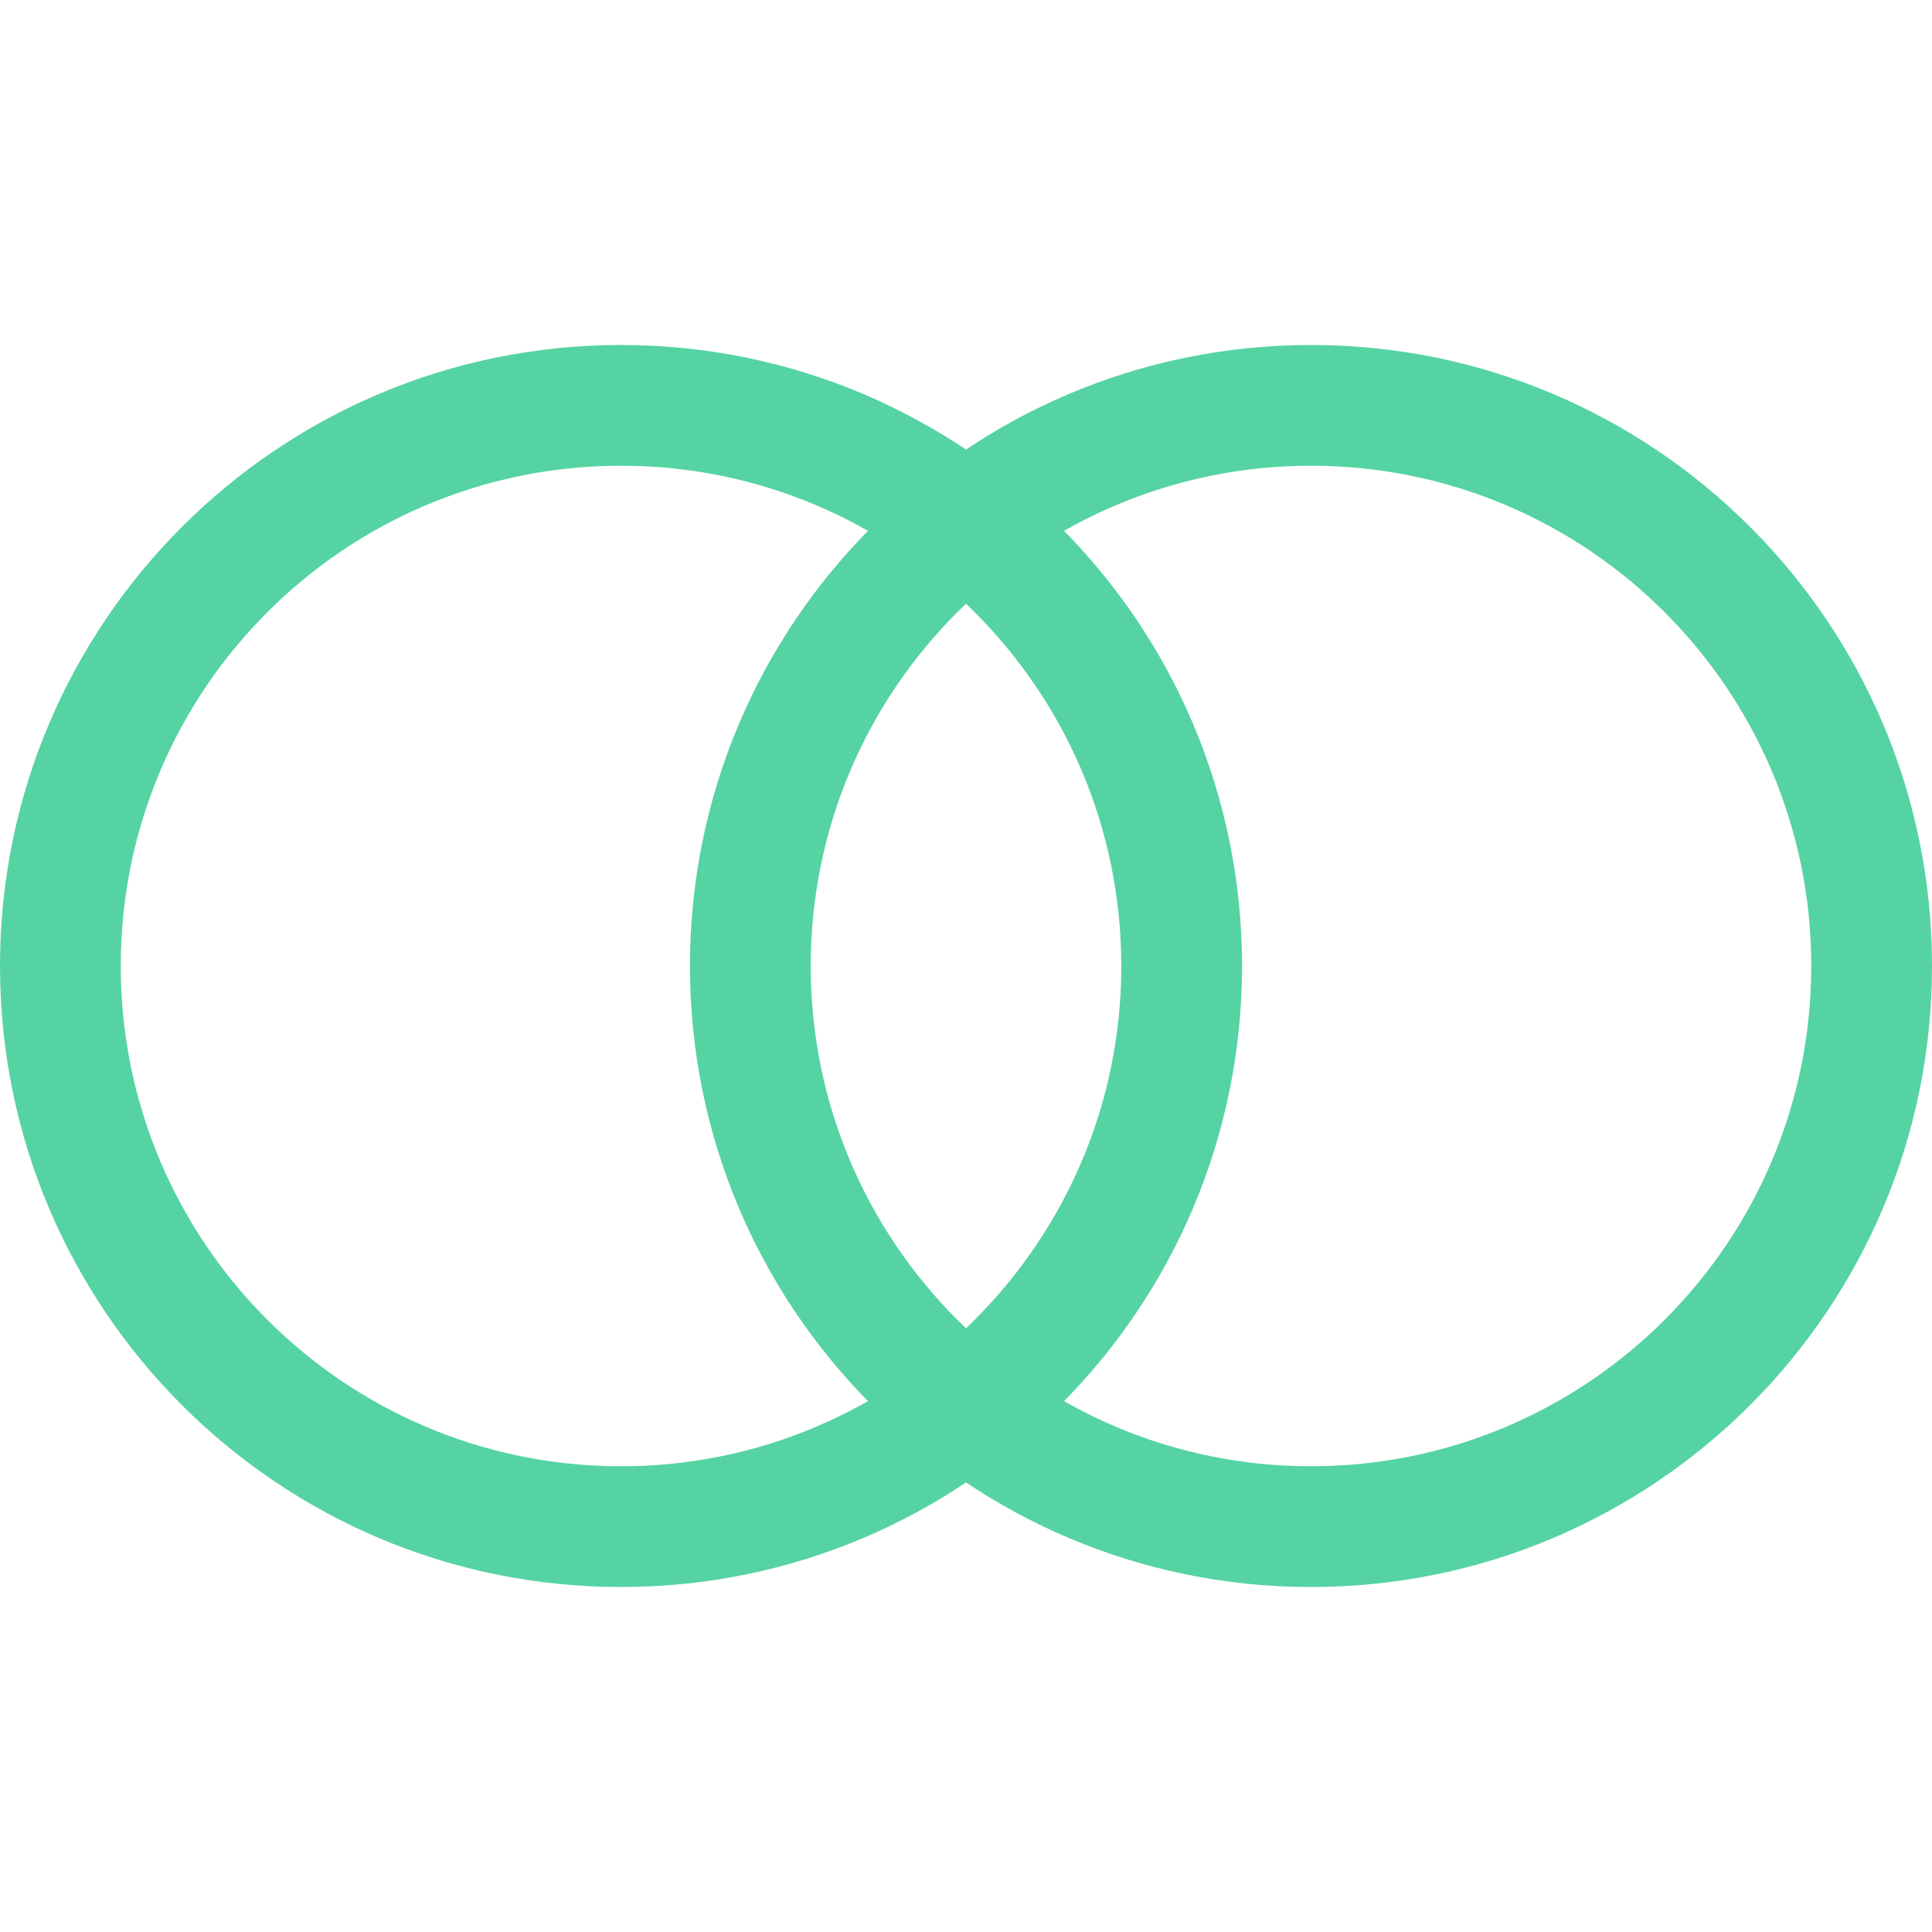 <svg xmlns="http://www.w3.org/2000/svg" width="16" height="16" fill="#56d3a2" fill-rule="evenodd" xmlns:v="https://vecta.io/nano"><path d="M5.143 12.143c2.288 0 4.143-1.855 4.143-4.143S7.431 3.857 5.143 3.857 1 5.712 1 8s1.855 4.143 4.143 4.143zm0 1c2.84 0 5.143-2.302 5.143-5.143S7.983 2.857 5.143 2.857 0 5.16 0 8s2.303 5.143 5.143 5.143z"/><path d="M10.857 12.143C13.145 12.143 15 10.288 15 8s-1.855-4.143-4.143-4.143S6.714 5.712 6.714 8s1.855 4.143 4.143 4.143zm0 1C13.697 13.143 16 10.84 16 8s-2.303-5.143-5.143-5.143S5.714 5.16 5.714 8s2.303 5.143 5.143 5.143z"/></svg>